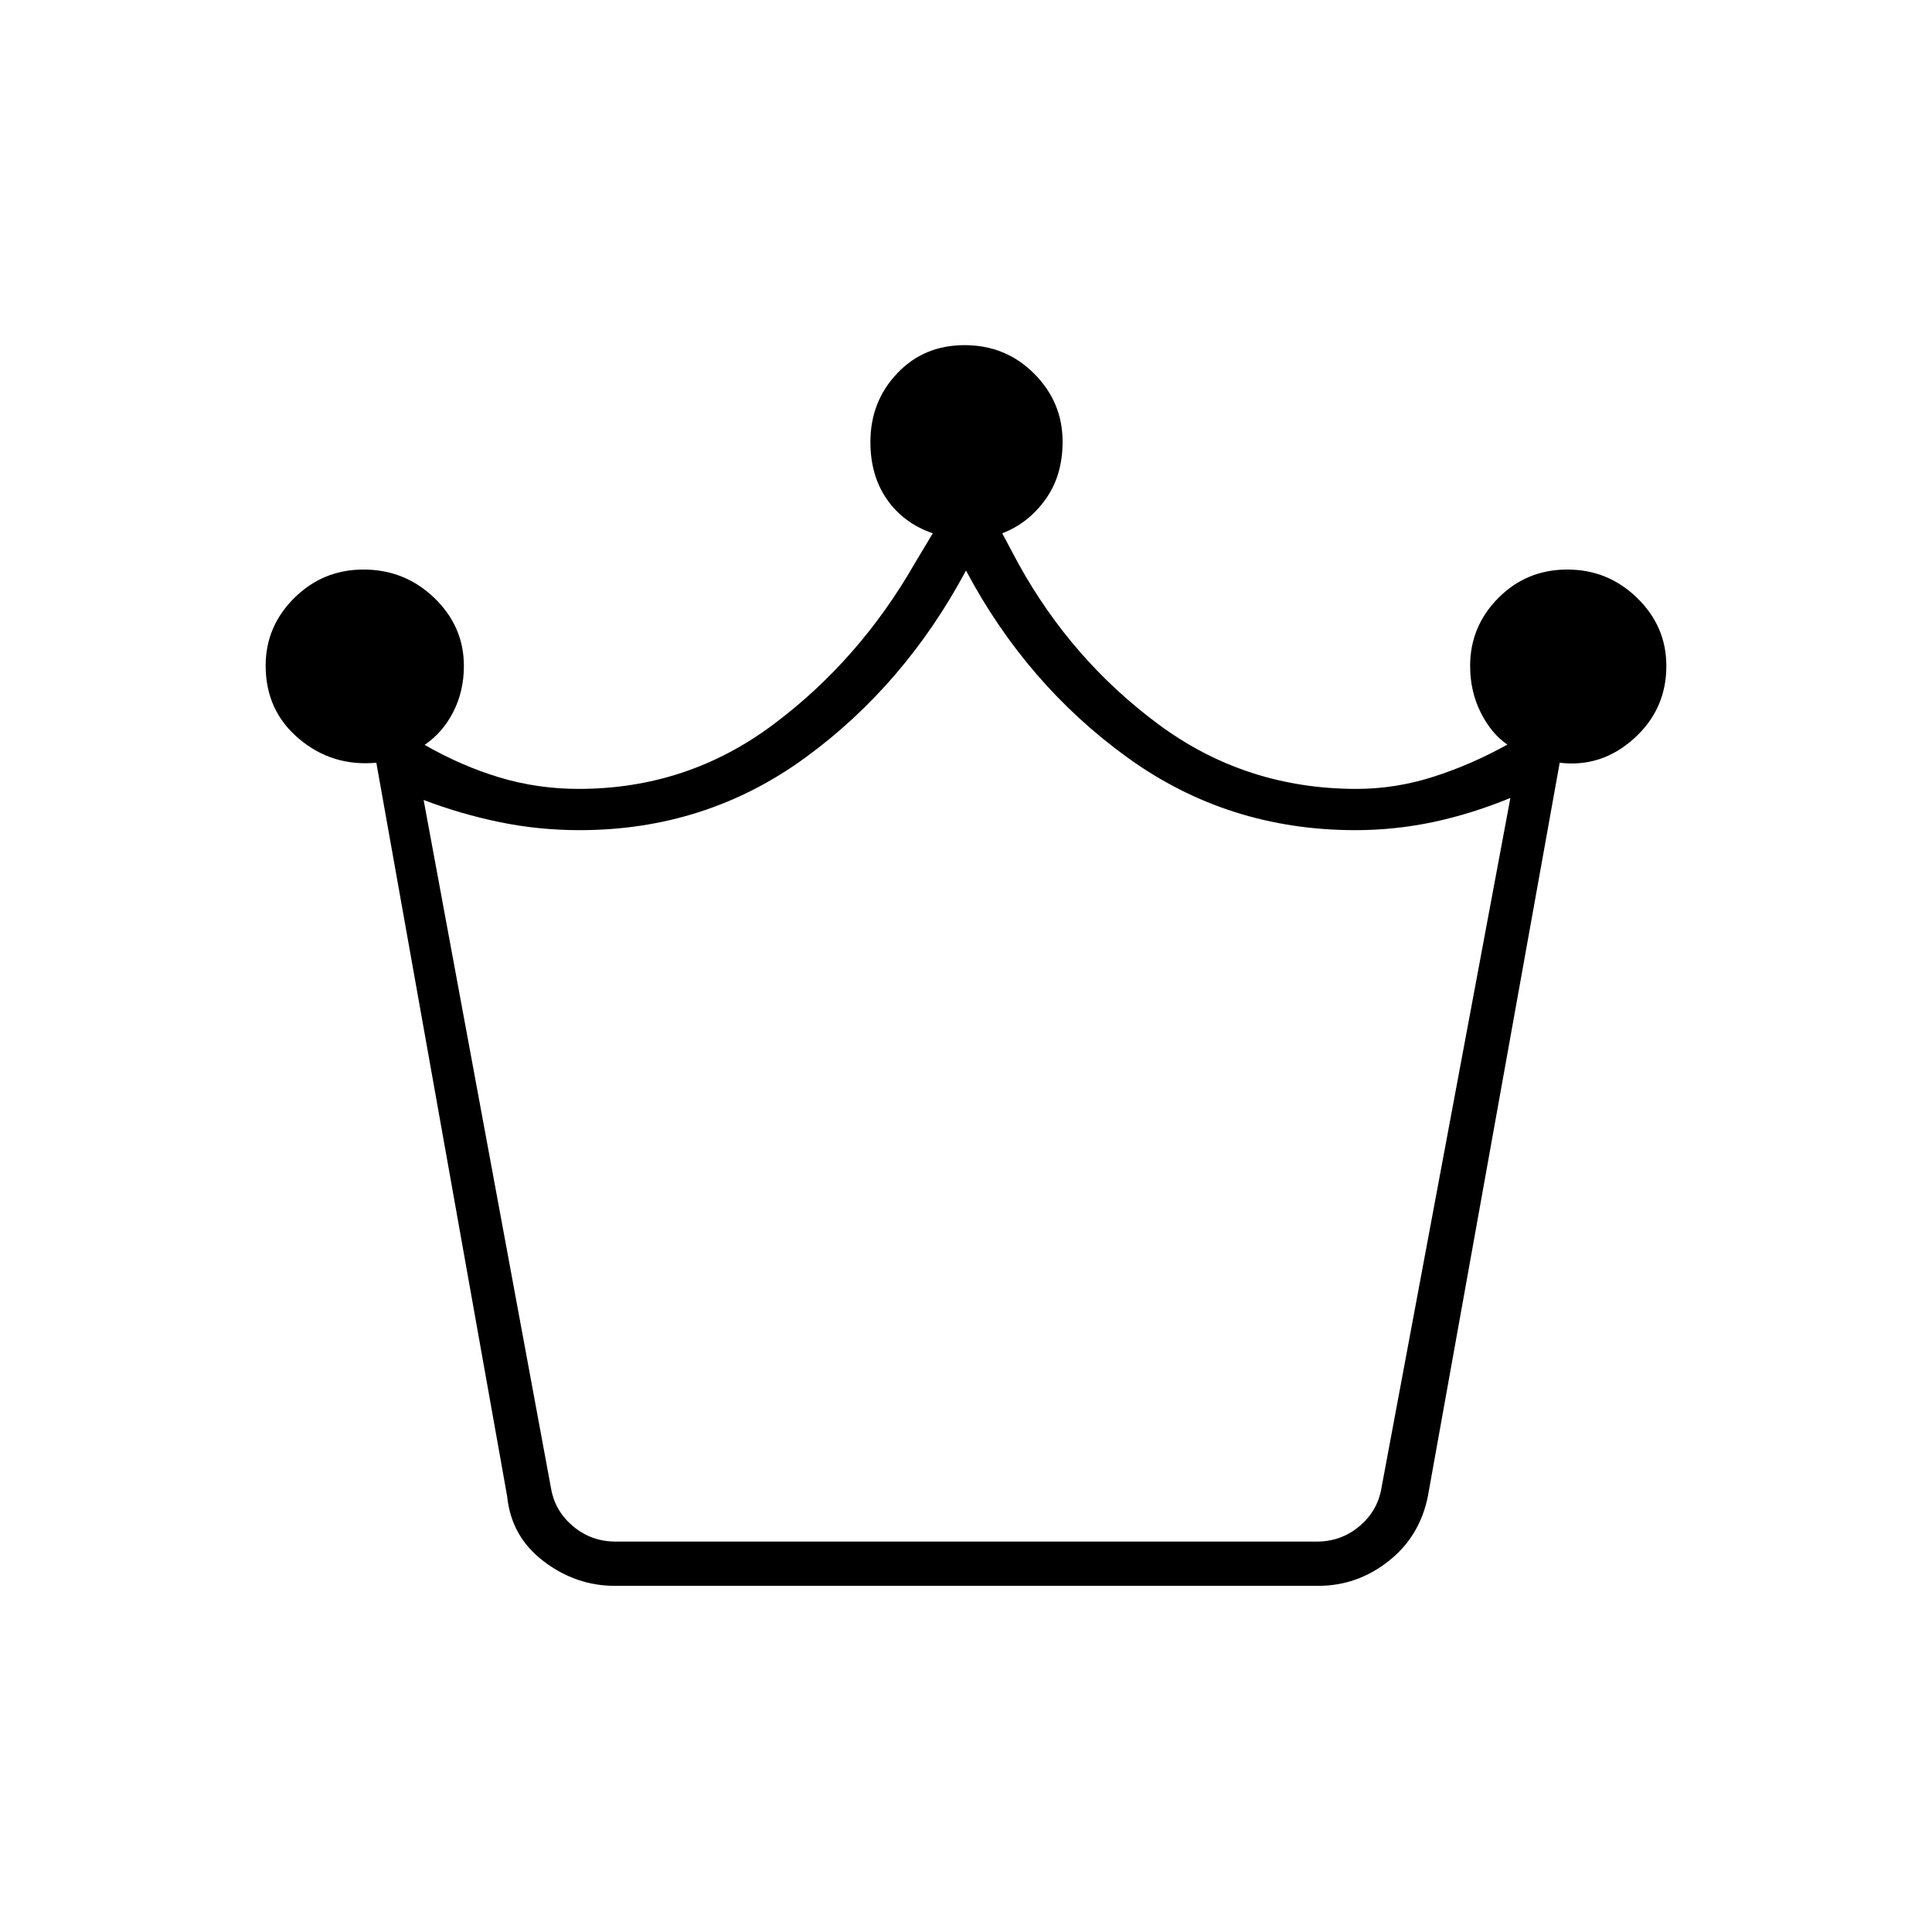 <svg xmlns="http://www.w3.org/2000/svg" height="48" viewBox="0 -960 960 960" width="48"><path d="M305.5-172q-19.35 0-35.42-12.25Q254-196.5 252-216.5L187-581q-22 2-38.5-11.96-16.5-13.95-16.5-36.29 0-19.51 14.24-33.63Q160.48-677 180.61-677q20.54 0 35.21 14.12 14.68 14.12 14.68 33.78 0 12.52-5.25 22.81T211-589.88q18.29 10.5 37.22 16.19 18.94 5.69 39.32 5.69 53.96 0 96.71-32 42.75-32 70.25-80l9-15q-14.5-5-22.75-16.82-8.25-11.81-8.25-28.58 0-20.01 13.27-34.05 13.27-14.05 33.53-14.05 20.46 0 34.58 14.17Q528-760.17 528-740.5q0 16.81-8.5 28.65Q511-700 498-695l8 15q26.5 48 69.75 80t98.33 32q19.24 0 38.08-6Q731-580.01 749-590.01q-8-5.49-13.25-15.97t-5.25-23.15q0-19.63 14.03-33.75Q758.55-677 778.78-677q20.22 0 34.72 14.12t14.5 33.77q0 21.61-16.11 36.11-16.1 14.5-36.89 12l-65.5 364.5q-4 20-19.58 32.25Q674.35-172 655-172H305.5Zm.39-22h348.43q12 0 21-7.5t11-18.5l64.18-343.5q-19.5 8-38.5 12t-38.5 4q-63.5 0-113.5-36.25t-80-92.75q-30.5 57-79.89 93-49.4 36-112.11 36-20.36 0-39.75-4t-37.75-11L273.89-220q2 11 11 18.5t21 7.5ZM480-194Z"/></svg>
